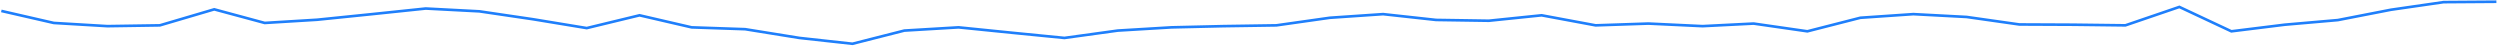 ﻿<?xml version="1.0" encoding="utf-8"?>
<svg version="1.1" xmlns:xlink="http://www.w3.org/1999/xlink" width="1885px" height="35px" xmlns="http://www.w3.org/2000/svg">
  <g transform="matrix(1 0 0 1 0 -57 )">
    <path d="M 0 7.245  L 39.529 16.302  L 80 18.717  L 119.529 18.113  L 160.529 6.038  L 198.588 16.302  L 238.118 13.887  L 279.529 9.66  L 320 5.434  L 360.486 7.55  L 401.037 13.532  L 441.404 20.179  L 481.22 10.541  L 520.486 19.625  L 560.853 21.01  L 601.771 27.602  L 641.771 32  L 680.853 22.063  L 721.771 19.625  L 761.771 23.669  L 801.587 27.602  L 841.789 22.063  L 882.309 19.625  L 921.424 18.717  L 961.387 18.113  L 1001.721 12.396  L 1041.87 9.66  L 1081.833 14.035  L 1121.61 14.641  L 1161.387 10.541  L 1202.093 18.113  L 1241.87 16.773  L 1282.762 18.717  L 1321.238 16.773  L 1361.758 22.609  L 1401.721 12.396  L 1441.684 9.66  L 1481.833 11.79  L 1521.61 17.447  L 1562.13 17.631  L 1601.535 18.113  L 1642.242 4.226  L 1681.461 22.609  L 1721.64 17.631  L 1761.758 14.142  L 1801.721 6.359  L 1841.498 0.604  L 1881.275 0.321  " stroke-width="2" stroke="#1f7ffb" fill="none" transform="matrix(1 0 0 1 1 58 )" />
  </g>
</svg>